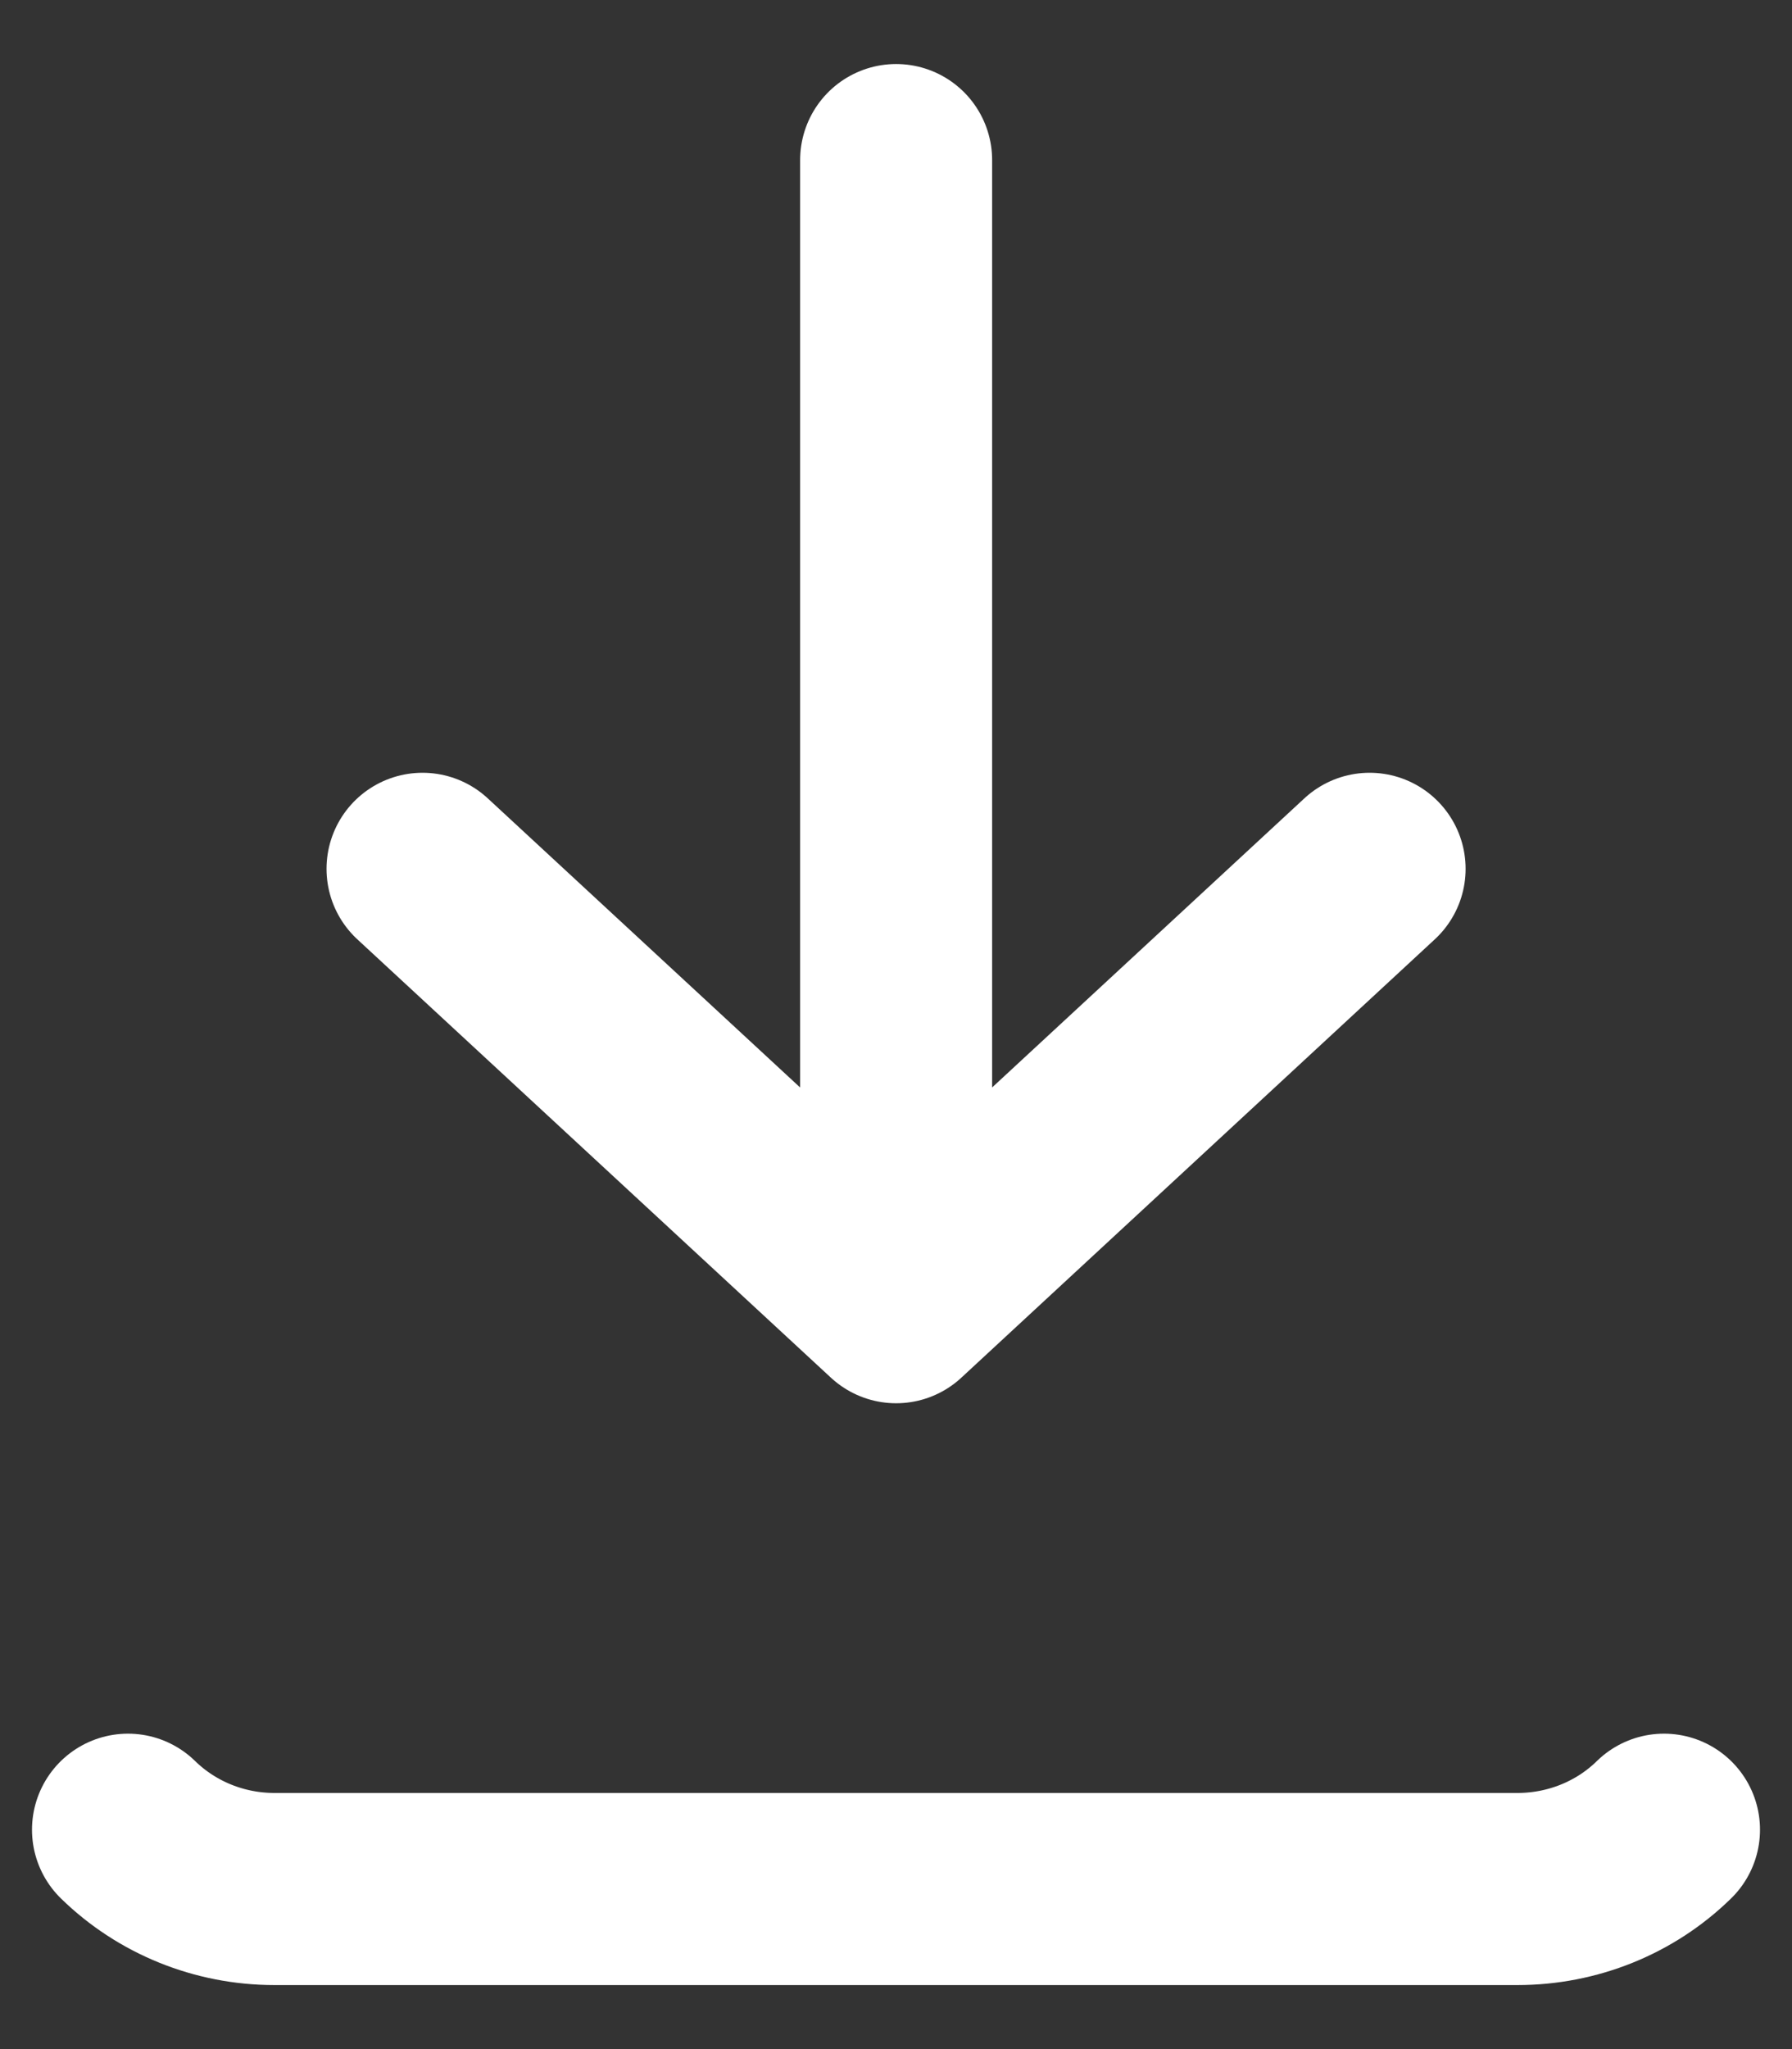 <svg width="14" height="16" viewBox="0 0 14 16" fill="none" xmlns="http://www.w3.org/2000/svg">
<rect x="0" y="0" width="14" height="16" fill="#333333" stroke="none"/>
<path d="M1 14.287C1.304 14.584 1.715 14.75 2.144 14.75H11.855C12.285 14.75 12.697 14.584 13 14.287M7.001 1.25V10.207M7.001 10.207L10.7 6.784M7.001 10.207L3.301 6.784" stroke="white" stroke-width="1.5" stroke-linecap="round" stroke-linejoin="round"/>
</svg>
